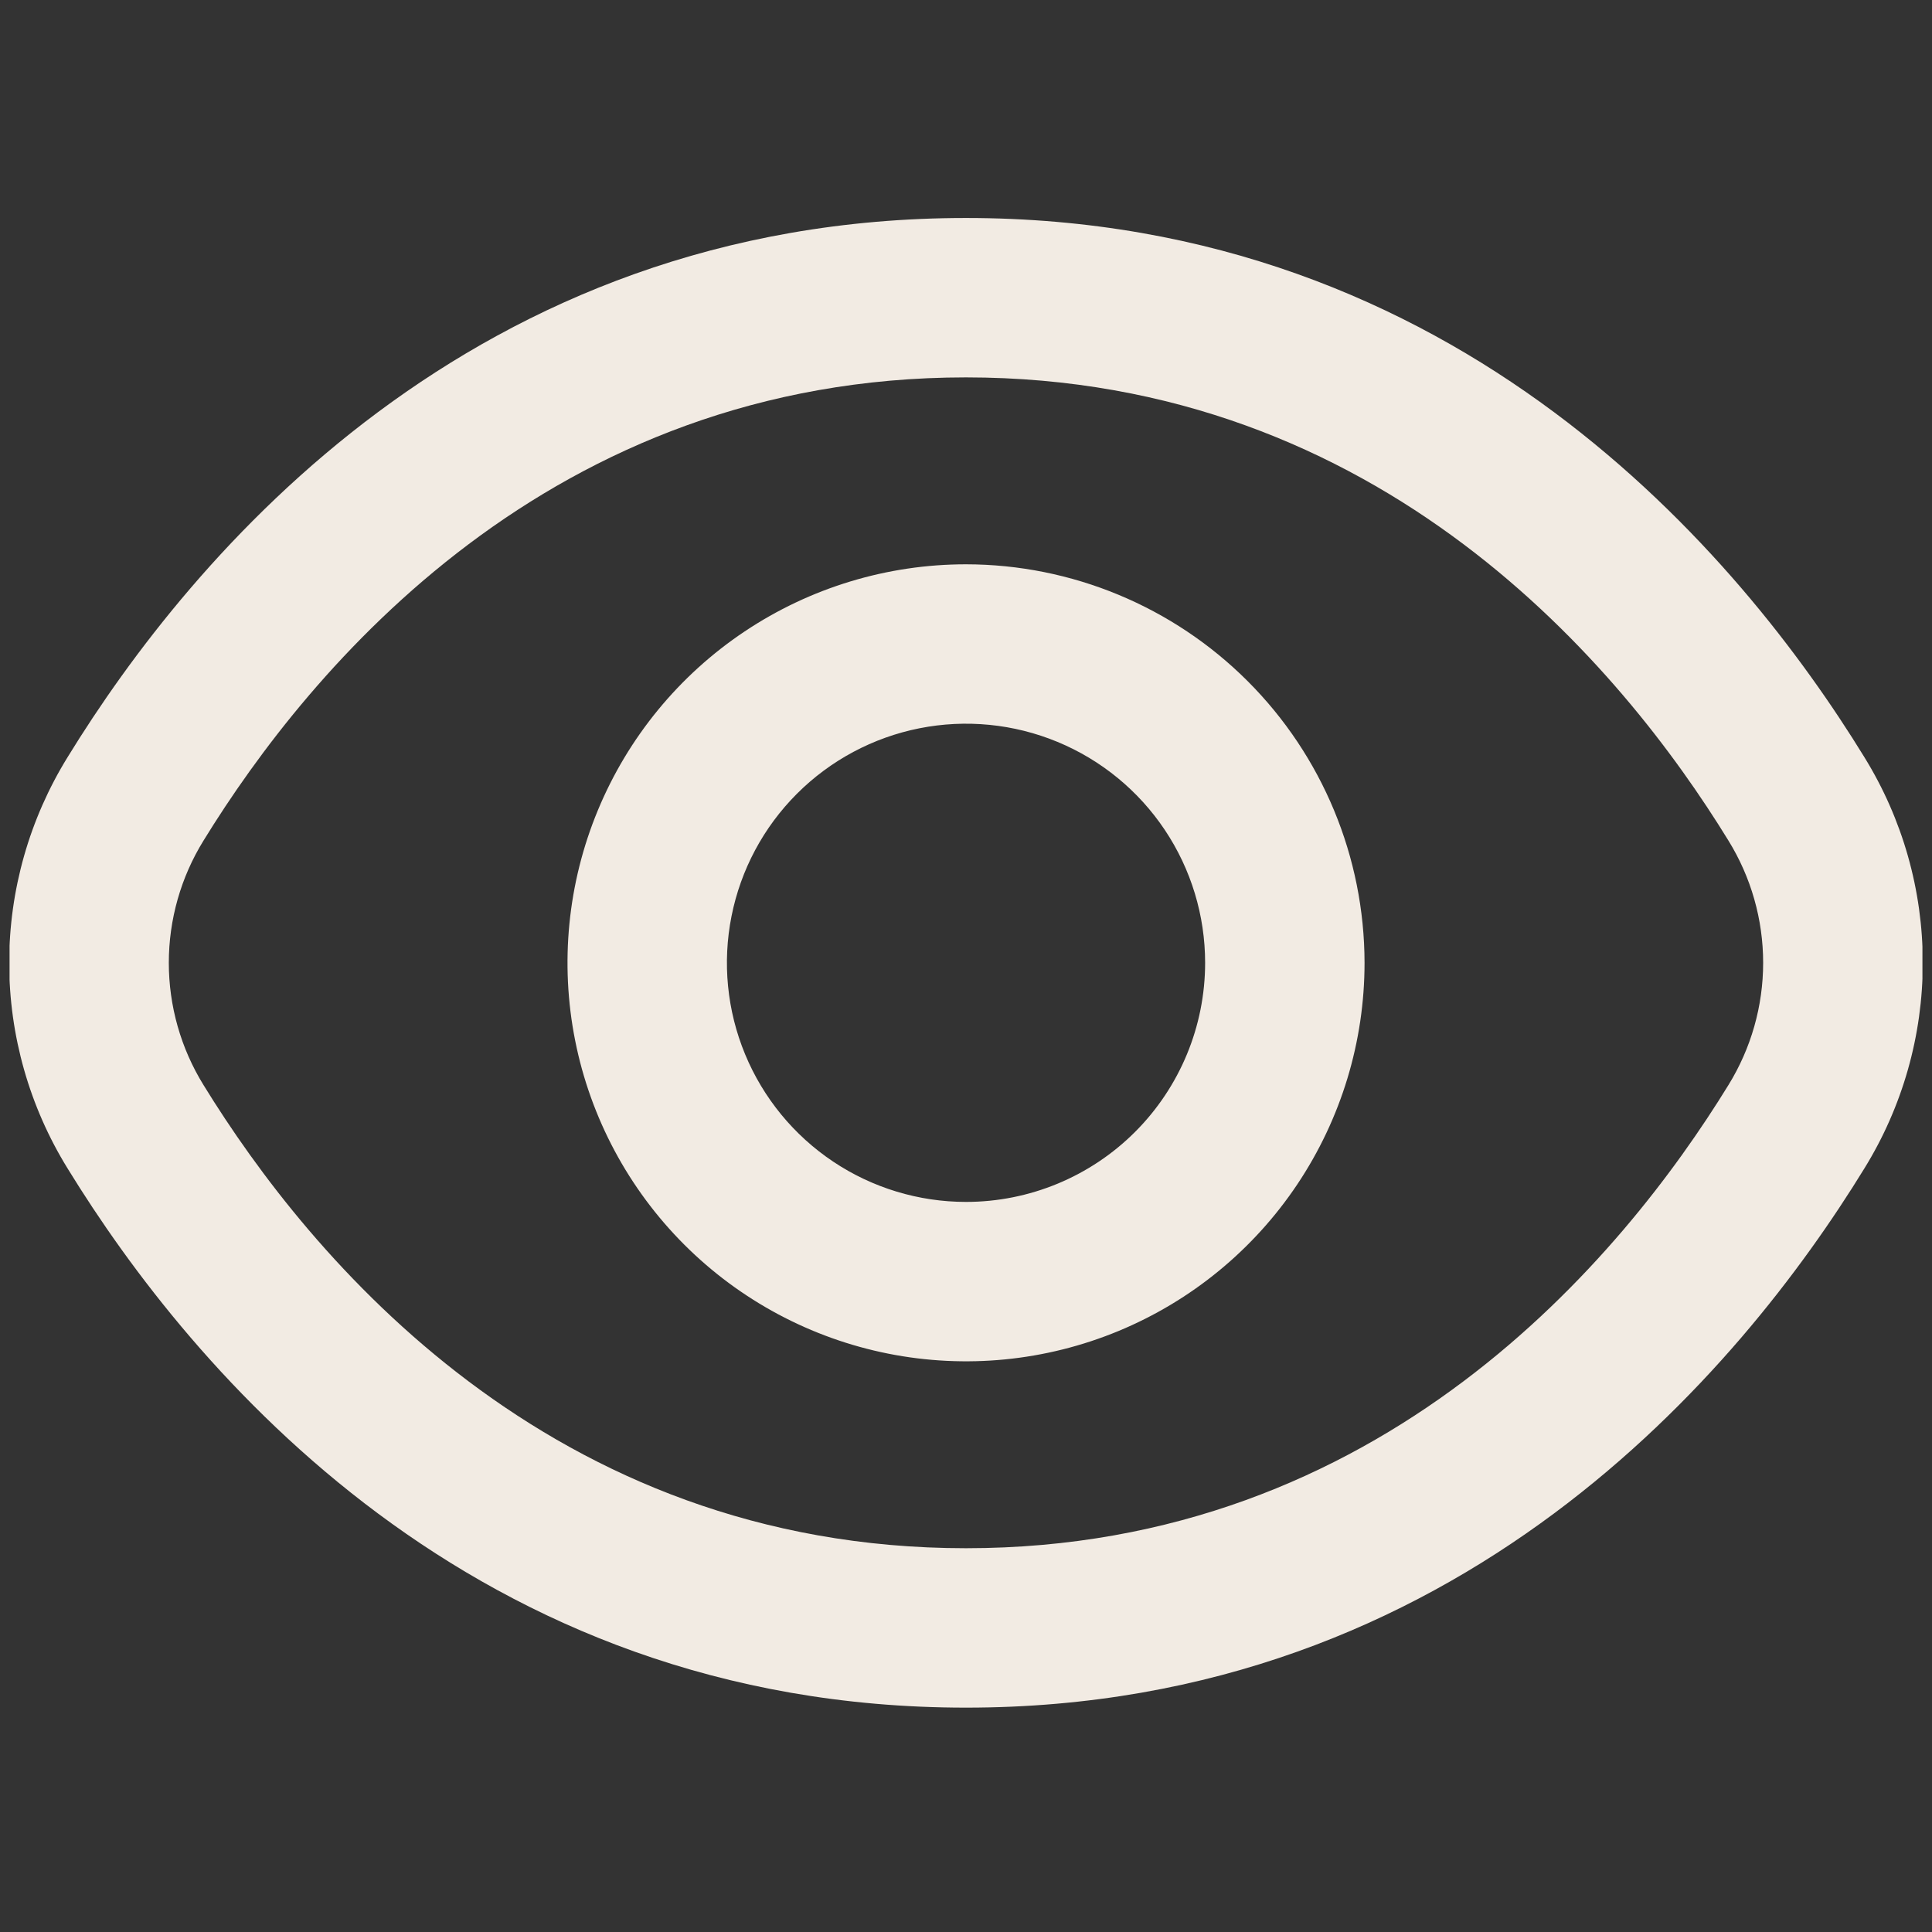 <svg width="101" height="101" viewBox="0 0 101 101" fill="none" xmlns="http://www.w3.org/2000/svg">
<rect x="0" y="0" width="101" height="101" fill="#333333" stroke="none"/>
<g clip-path="url(#clip0_1191_16150)">
<path d="M97.462 39.579C90.999 29.054 76.299 11.396 50.499 11.396C24.699 11.396 9.999 29.054 3.536 39.579C1.539 42.81 0.48 46.534 0.48 50.333C0.48 54.132 1.539 57.856 3.536 61.087C9.999 71.612 24.699 89.271 50.499 89.271C76.299 89.271 90.999 71.612 97.462 61.087C99.459 57.856 100.518 54.132 100.518 50.333C100.518 46.534 99.459 42.81 97.462 39.579ZM90.357 56.725C84.807 65.75 72.245 80.937 50.499 80.937C28.753 80.937 16.191 65.75 10.641 56.725C9.454 54.804 8.825 52.591 8.825 50.333C8.825 48.075 9.454 45.862 10.641 43.942C16.191 34.917 28.753 19.729 50.499 19.729C72.245 19.729 84.807 34.9 90.357 43.942C91.544 45.862 92.173 48.075 92.173 50.333C92.173 52.591 91.544 54.804 90.357 56.725Z" fill="#F2EBE3"/>
<path d="M50.501 29.5C46.381 29.5 42.353 30.722 38.927 33.011C35.501 35.3 32.831 38.554 31.254 42.361C29.677 46.167 29.264 50.356 30.068 54.398C30.872 58.439 32.856 62.151 35.77 65.065C38.684 67.978 42.396 69.962 46.437 70.766C50.478 71.57 54.667 71.157 58.474 69.581C62.281 68.004 65.534 65.334 67.824 61.908C70.113 58.482 71.335 54.454 71.335 50.333C71.328 44.81 69.131 39.515 65.225 35.609C61.32 31.704 56.025 29.506 50.501 29.5ZM50.501 62.833C48.029 62.833 45.612 62.1 43.557 60.727C41.501 59.353 39.899 57.401 38.953 55.117C38.007 52.833 37.759 50.319 38.242 47.895C38.724 45.47 39.914 43.242 41.663 41.494C43.411 39.746 45.638 38.556 48.063 38.073C50.487 37.591 53.001 37.839 55.285 38.785C57.569 39.731 59.521 41.333 60.895 43.389C62.268 45.444 63.001 47.861 63.001 50.333C63.001 53.648 61.684 56.828 59.34 59.172C56.996 61.516 53.816 62.833 50.501 62.833Z" fill="#F2EBE3"/>
</g>
<defs>
<clipPath id="clip0_1191_16150">
<rect width="100" height="100" fill="white" transform="translate(0.5 0.333)"/>
</clipPath>
</defs>
</svg>
